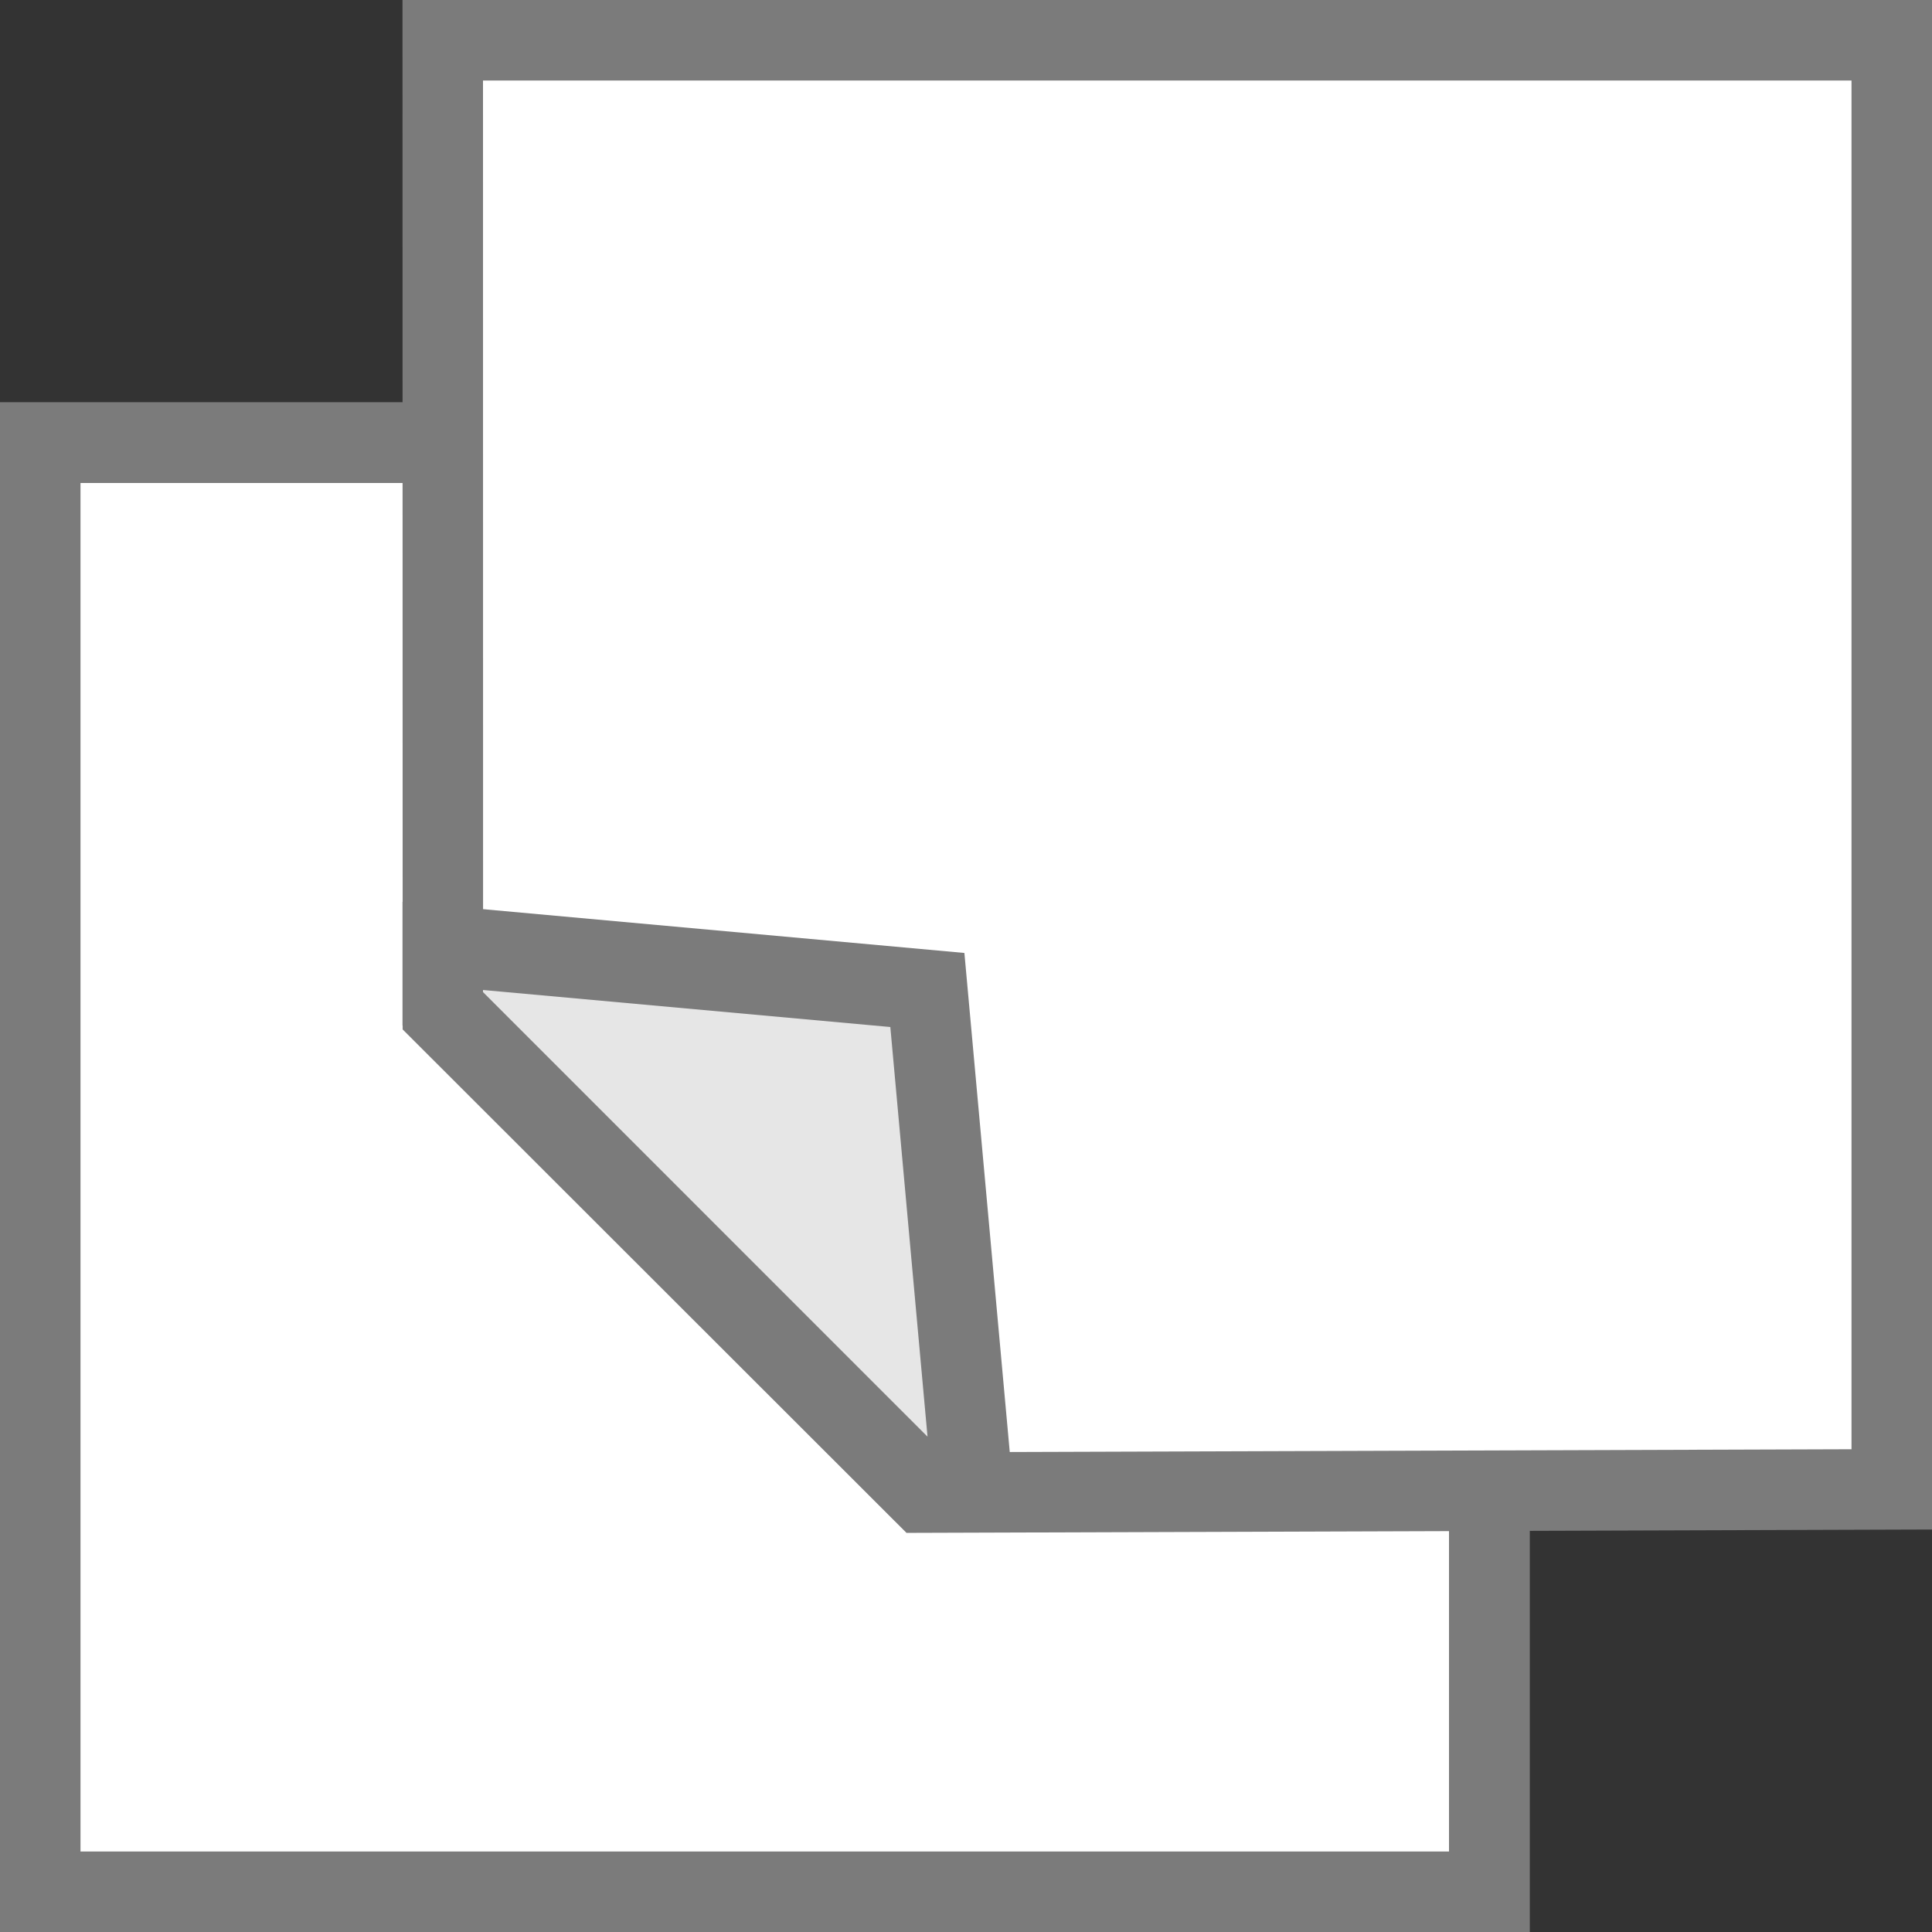 <svg xmlns="http://www.w3.org/2000/svg" xmlns:xlink="http://www.w3.org/1999/xlink" width="24" height="24" viewBox="0 0 24 24"><rect x="0" y="0" width="24" height="24" fill="#333333" stroke="none"/><defs><style>.a{clip-path:url(#b);}.b,.c{fill:#fff;}.b{stroke:#7b7b7b;}.c,.d{stroke-linejoin:round;}.d{fill:#e6e6e6;}.e,.g{stroke:none;}.f{fill:none;}.g{fill:#7b7b7b;}</style><clipPath id="b"><rect width="24" height="24"/></clipPath></defs><g id="a" class="a"><g class="b" transform="translate(0 5)"><rect class="e" width="19" height="19"/><rect class="f" x="0.5" y="0.5" width="18" height="18"/></g><g class="c" transform="translate(5)"><path class="e" d="M 6.467 18.541 L 0.502 12.58 L 0.5 0.5 L 18.5 0.5 L 18.5 18.502 L 6.467 18.541 Z"/><path class="g" d="M 1 1 L 1.001 12.373 L 6.673 18.04 L 18 18.003 L 18 1 L 1 1 M 0 1.9073486328125e-06 L 19 1.9073486328125e-06 L 19 19 L 6.261 19.042 L 0.002 12.788 L 0 1.9073486328125e-06 Z"/></g><g class="d" transform="translate(5 11.203)"><path class="e" d="M 7.083 7.297 L 6.468 7.297 L 0.5 1.328 L 0.5 0.547 L 6.52 1.095 L 7.083 7.297 Z"/><path class="g" d="M 6.522 6.644 L 6.06 1.555 L 1 1.095 L 1 1.121 L 6.522 6.644 M 7.631 7.797 L 6.261 7.797 L 1.91497804280516e-07 1.535 L 1.91497804280516e-07 -0 L 6.98 0.635 L 7.631 7.797 Z"/></g></g></svg>